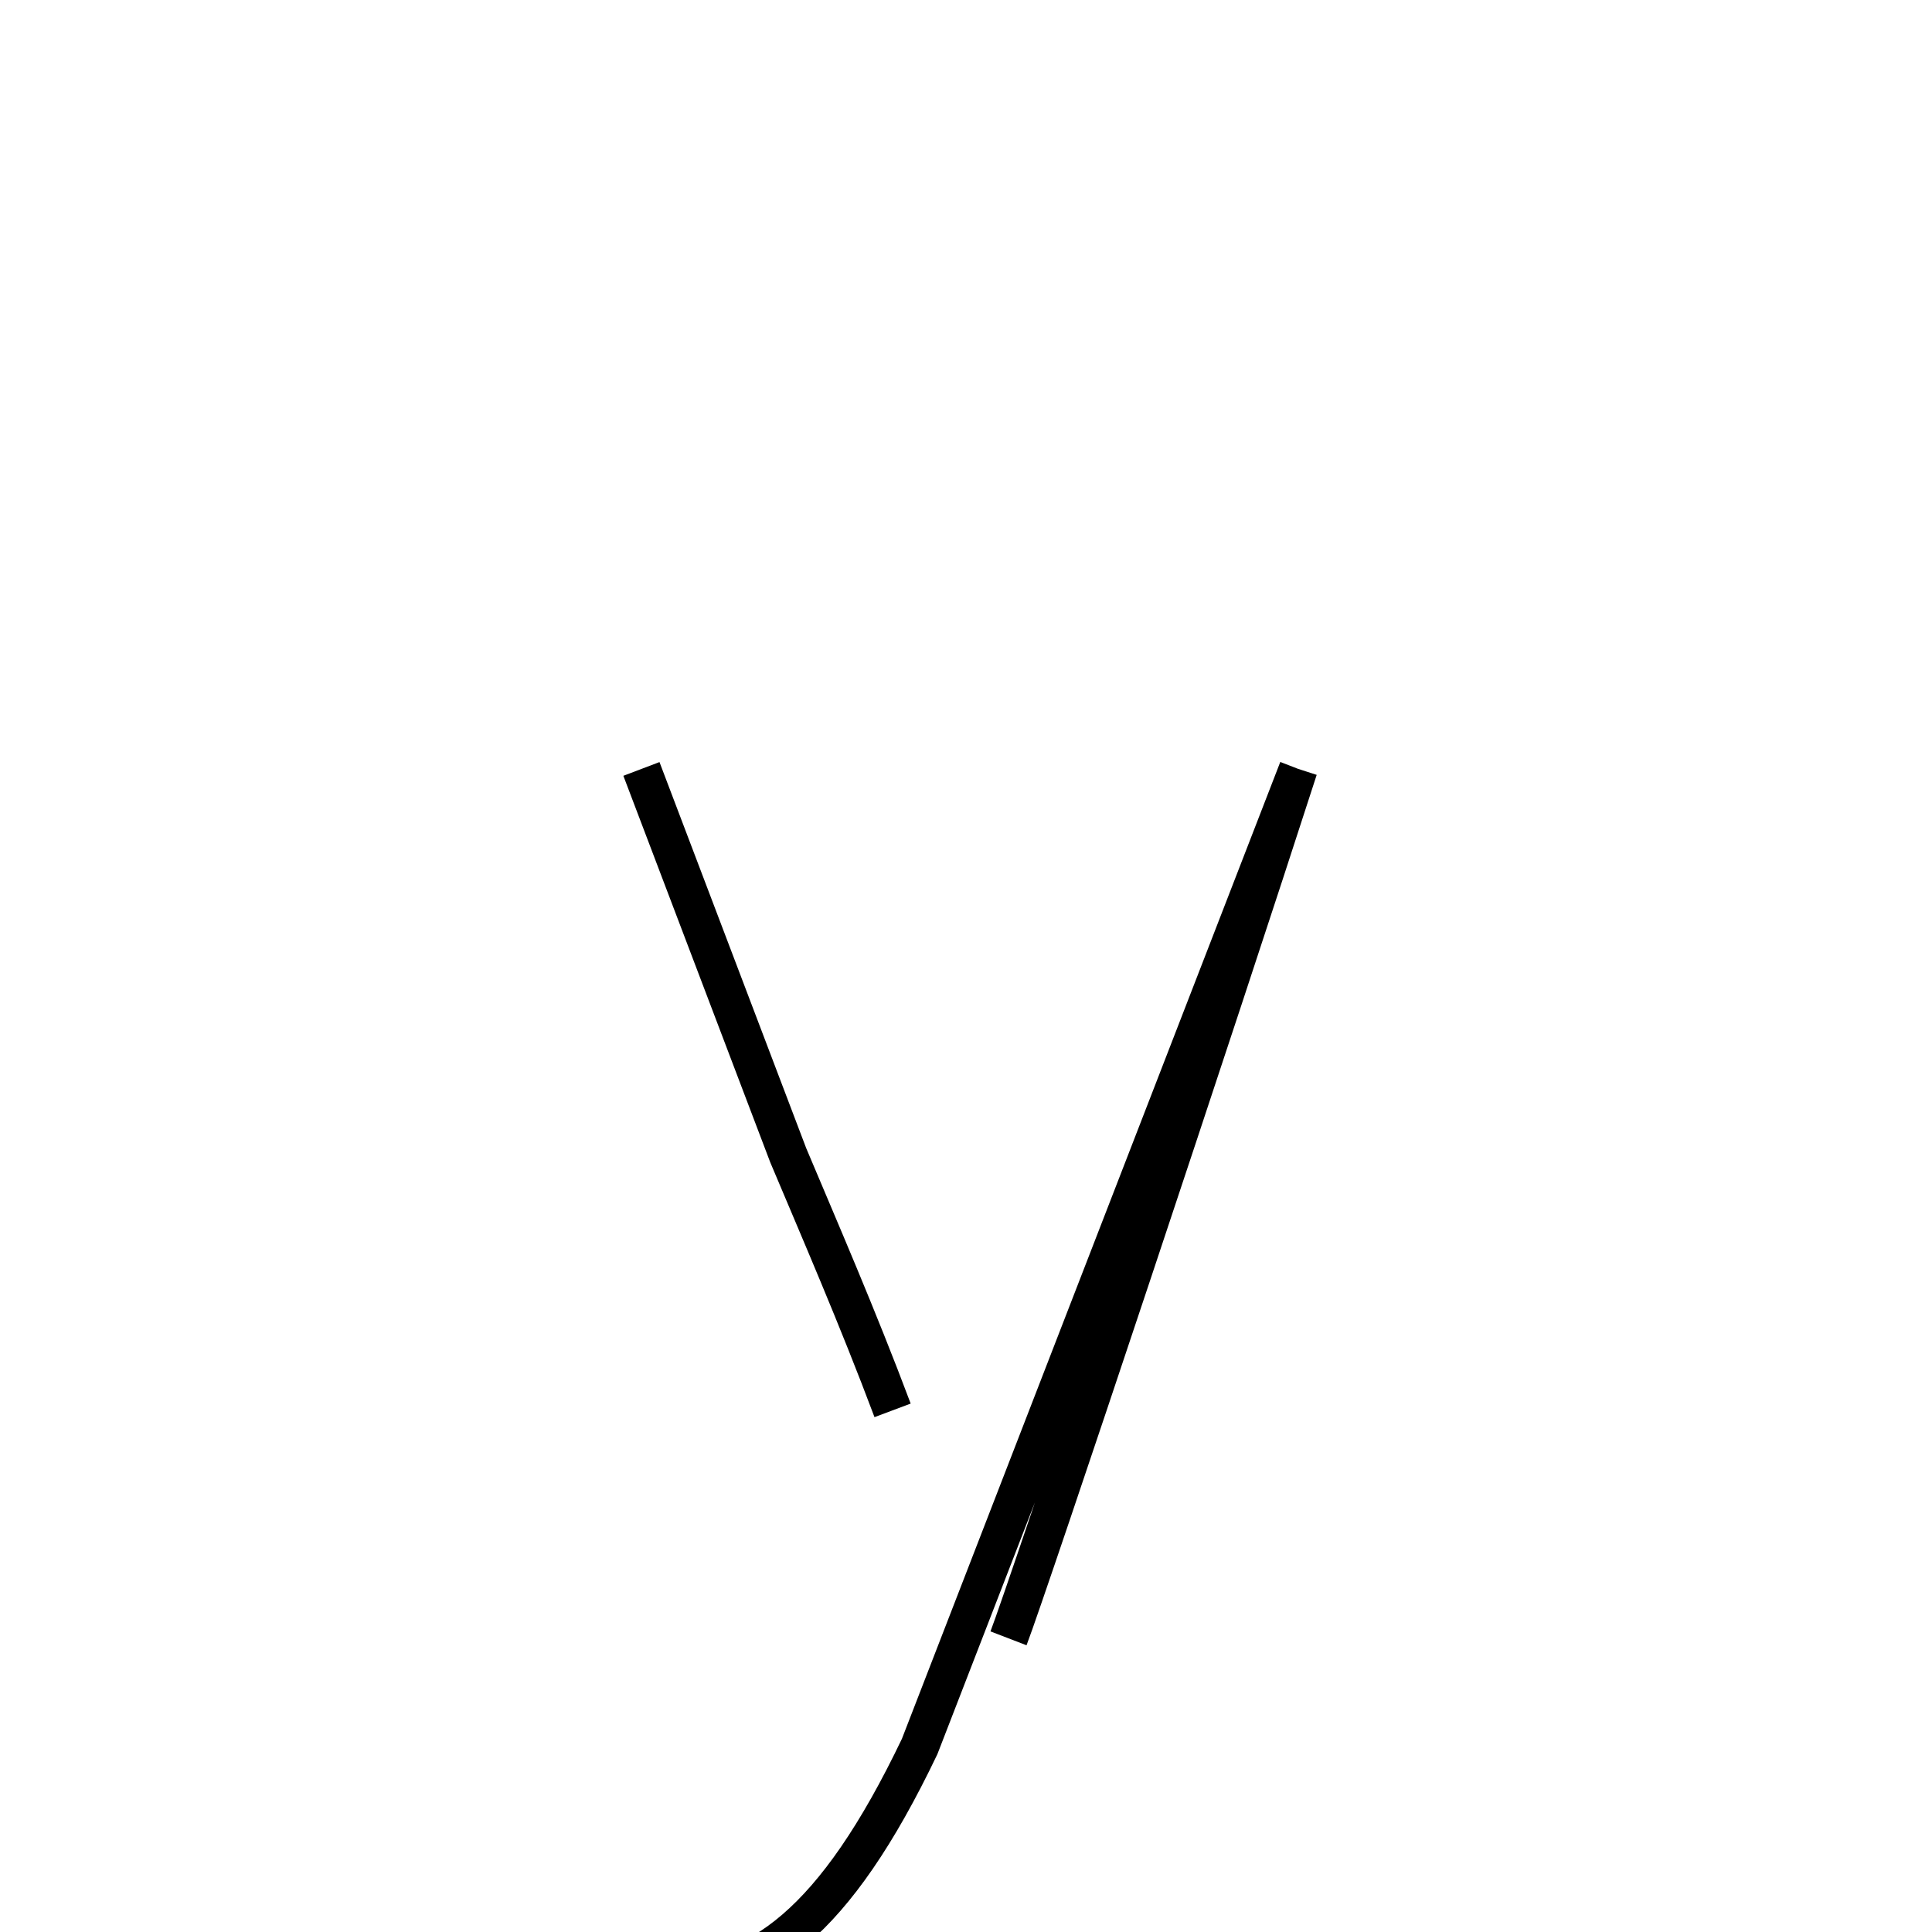 <?xml version='1.0' encoding='utf8'?>
<svg viewBox="0.0 -6.0 50.0 50.0" version="1.1" xmlns="http://www.w3.org/2000/svg">
<rect x="0.0" y="-6.0" width="50.0" height="50.0" fill="#808080" stroke="none"/>
<rect x="-1000" y="-1000" width="2000" height="2000" stroke="white" fill="white"/>
<g style="fill:white;stroke:#000000;  stroke-width:1">
<path d="M 15.6 7.1 C 16.1 7.2 16.6 7.2 17.2 7.2 C 19.6 7.2 21.6 5.8 23.8 1.2 L 33.6 -24.1 M 16.6 -24.1 L 20.4 -14.1 C 21.2 -12.2 22.2 -9.9 23.1 -7.5 M 33.6 -24.1 C 31.6 -17.9 26.6 -2.9 26.1 -1.6" transform="translate(0.0, 38.0)" />
</g>
</svg>